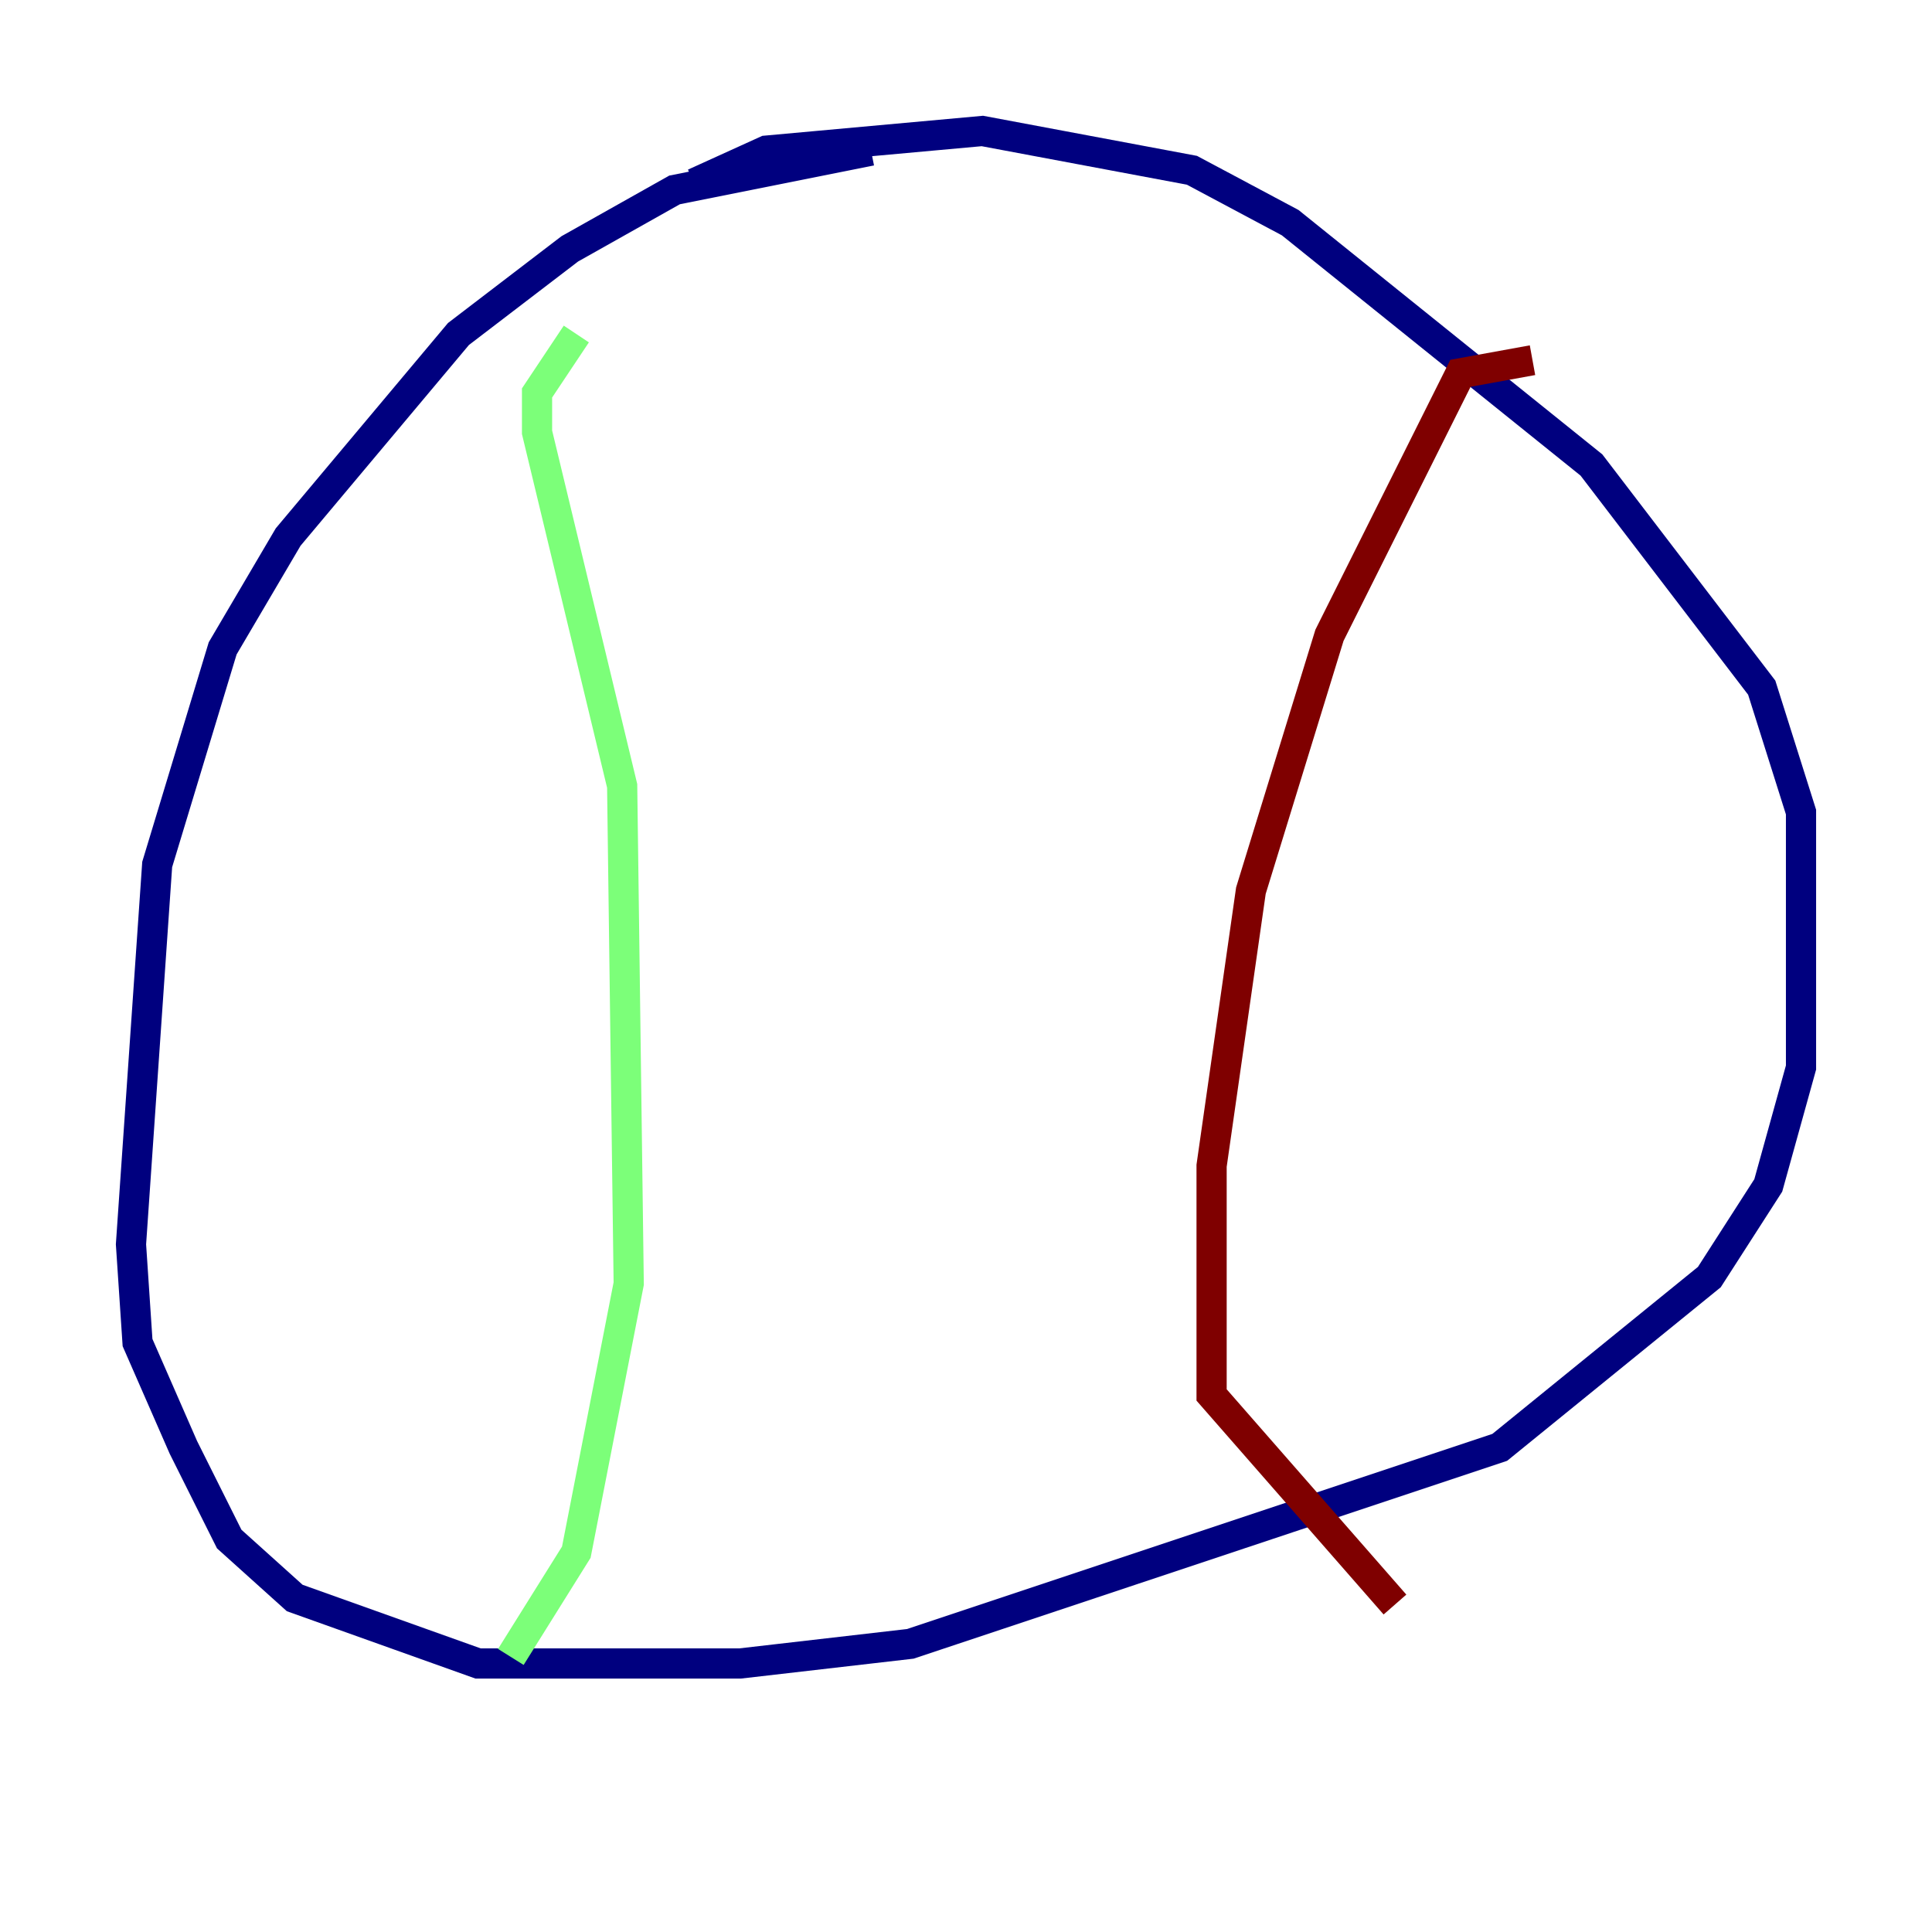 <?xml version="1.0" encoding="utf-8" ?>
<svg baseProfile="tiny" height="128" version="1.2" viewBox="0,0,128,128" width="128" xmlns="http://www.w3.org/2000/svg" xmlns:ev="http://www.w3.org/2001/xml-events" xmlns:xlink="http://www.w3.org/1999/xlink"><defs /><polyline fill="none" points="57.709,9.98 44.691,12.583 37.749,16.488 30.373,22.129 19.091,35.58 14.752,42.956 10.414,57.275 8.678,82.441 9.112,88.949 12.149,95.891 15.186,101.966 19.525,105.871 31.675,110.21 49.031,110.21 60.312,108.909 99.363,95.891 113.248,84.61 117.153,78.536 119.322,70.725 119.322,53.803 116.719,45.559 105.437,30.807 85.478,14.752 78.969,11.281 65.085,8.678 50.766,9.98 45.993,12.149" stroke="#00007f" stroke-width="2" /><polyline fill="none" points="38.183,22.129 35.58,26.034 35.58,28.637 41.22,52.068 41.654,85.044 38.183,102.834 33.844,109.776" stroke="#7cff79" stroke-width="2" /><polyline fill="none" points="101.532,23.864 96.759,24.732 88.081,42.088 82.875,59.01 80.271,77.234 80.271,92.42 92.42,106.305" stroke="#7f0000" stroke-width="2" /></svg>